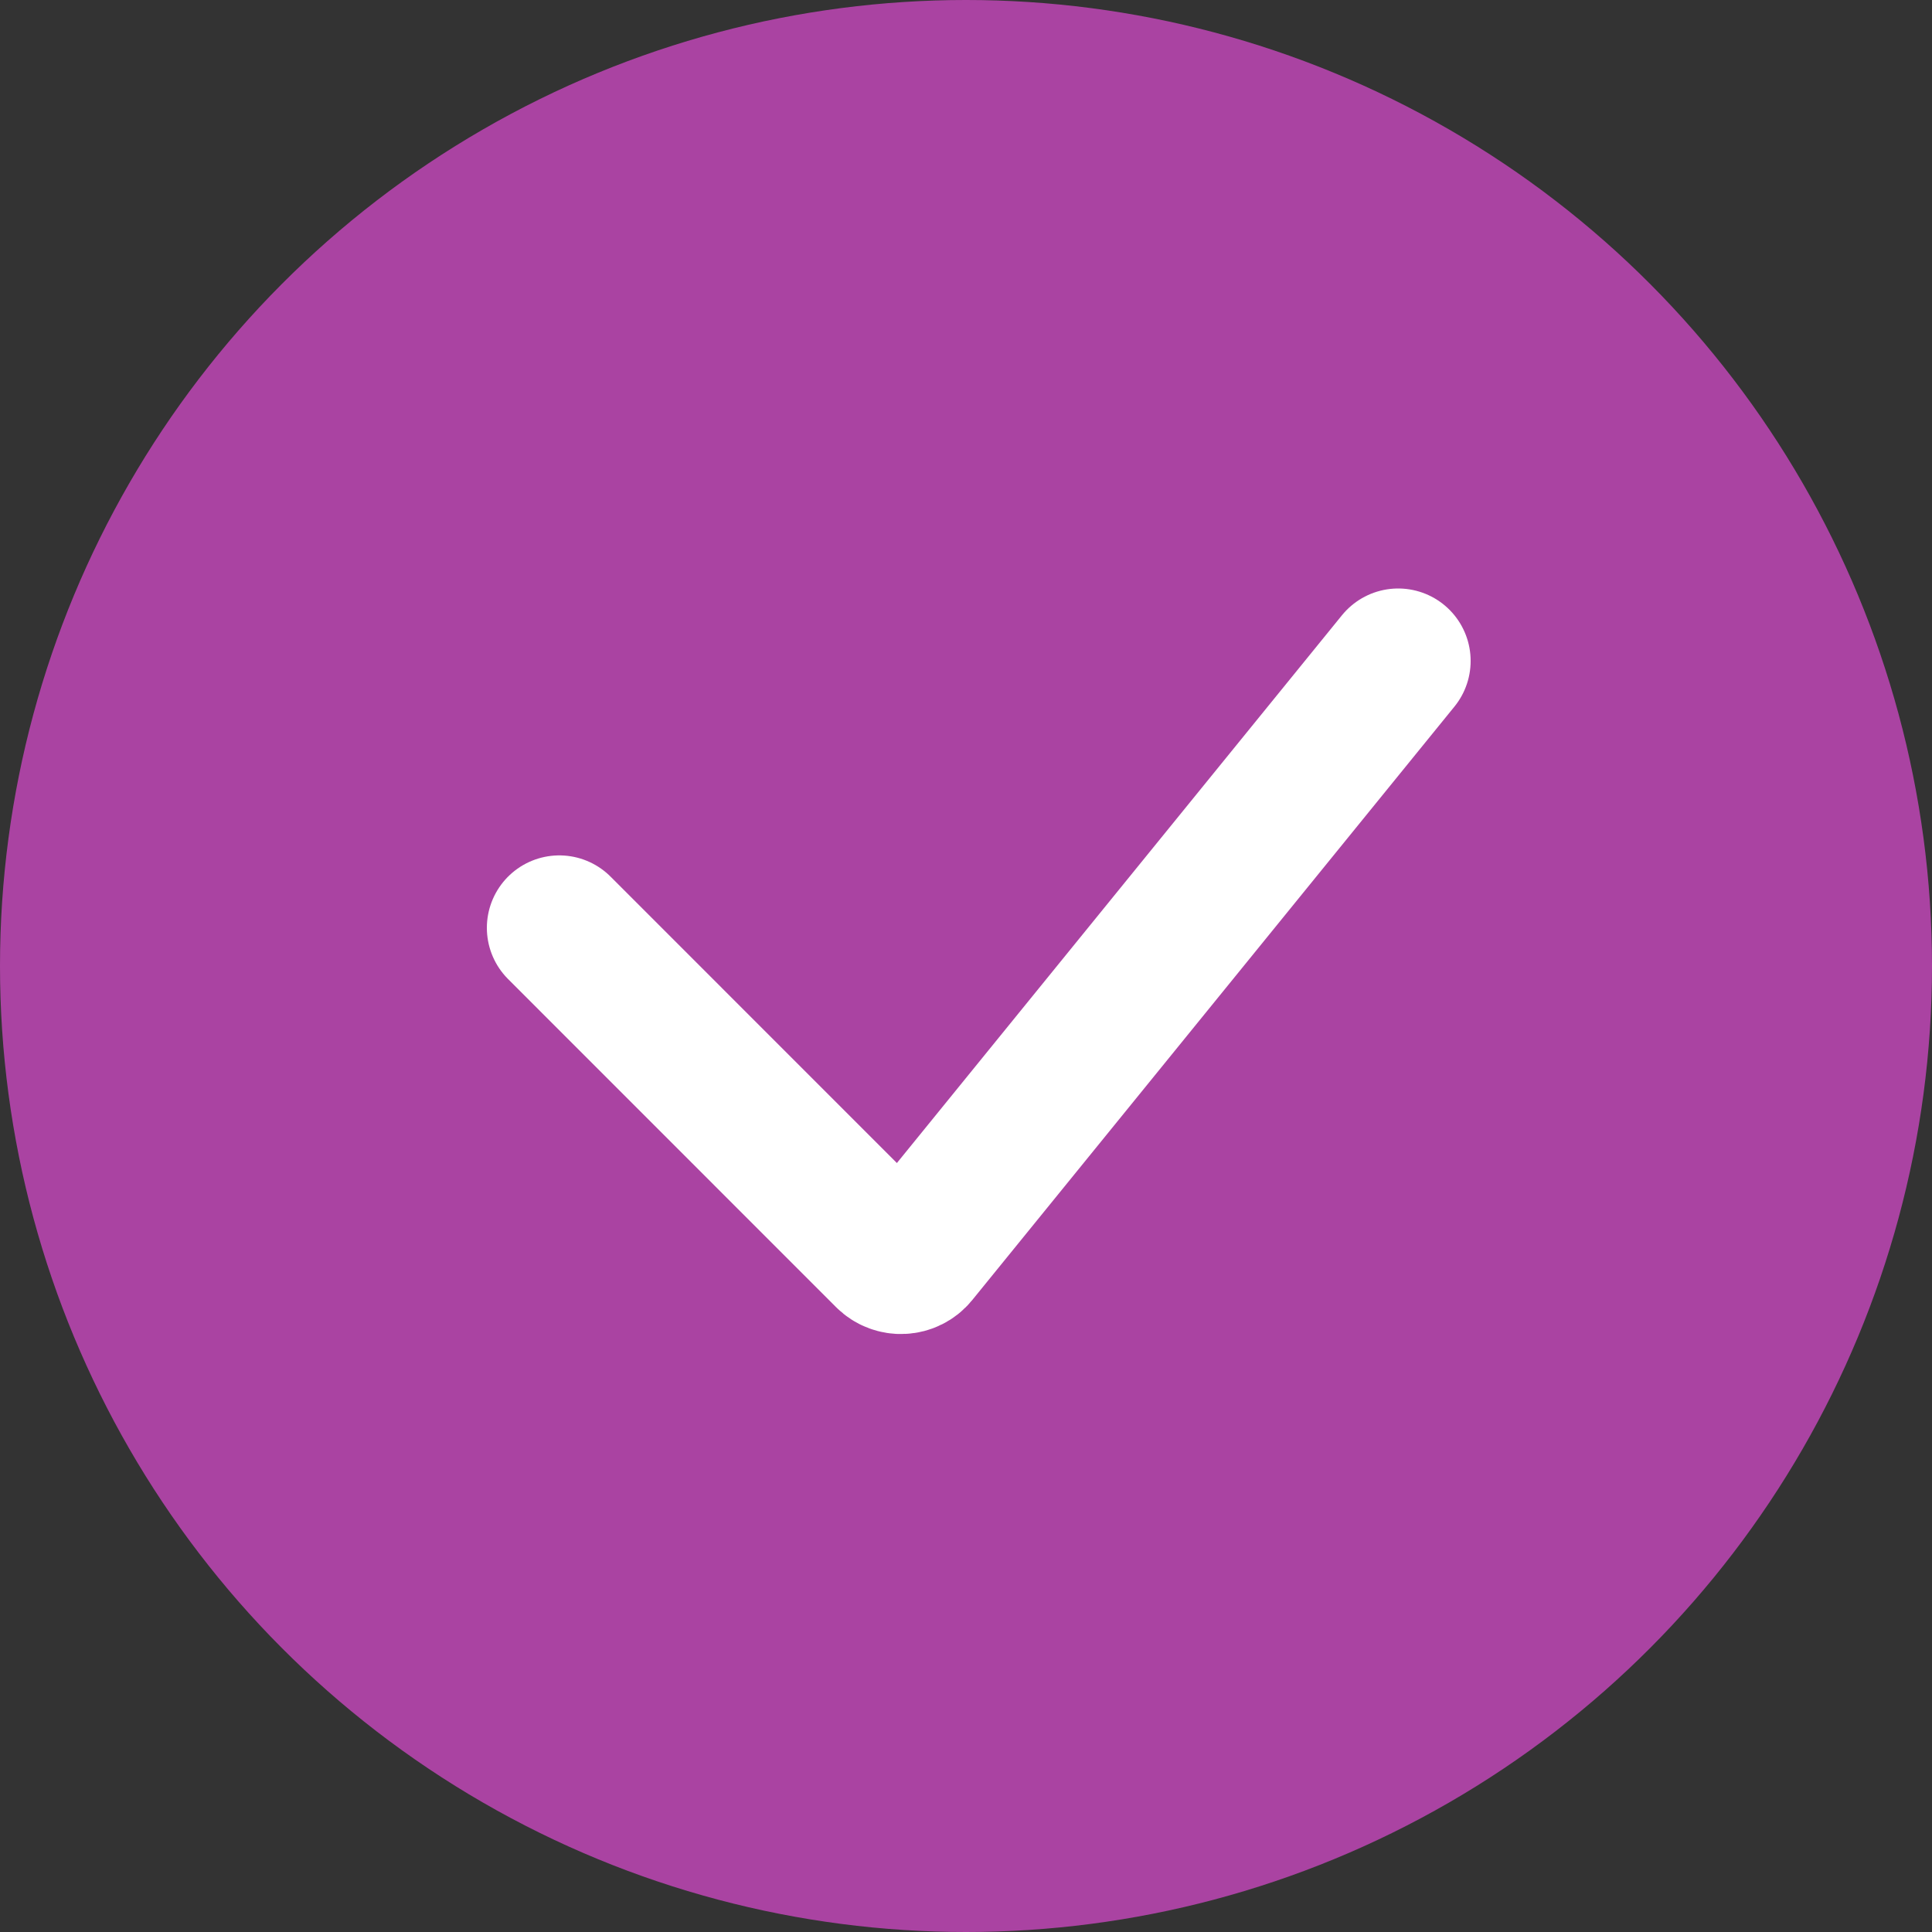 <svg width="20" height="20" viewBox="0 0 20 20" fill="none" xmlns="http://www.w3.org/2000/svg">
<rect x="0" y="0" width="20" height="20" fill="#333333" stroke="none"/>
<circle cx="10" cy="10" r="10" fill="#AA43A2"/>
<path d="M5.79 9.605L9.185 13.001C9.269 13.085 9.407 13.078 9.482 12.986L14.474 6.842" stroke="white" stroke-width="1.5" stroke-linecap="round"/>
</svg>

